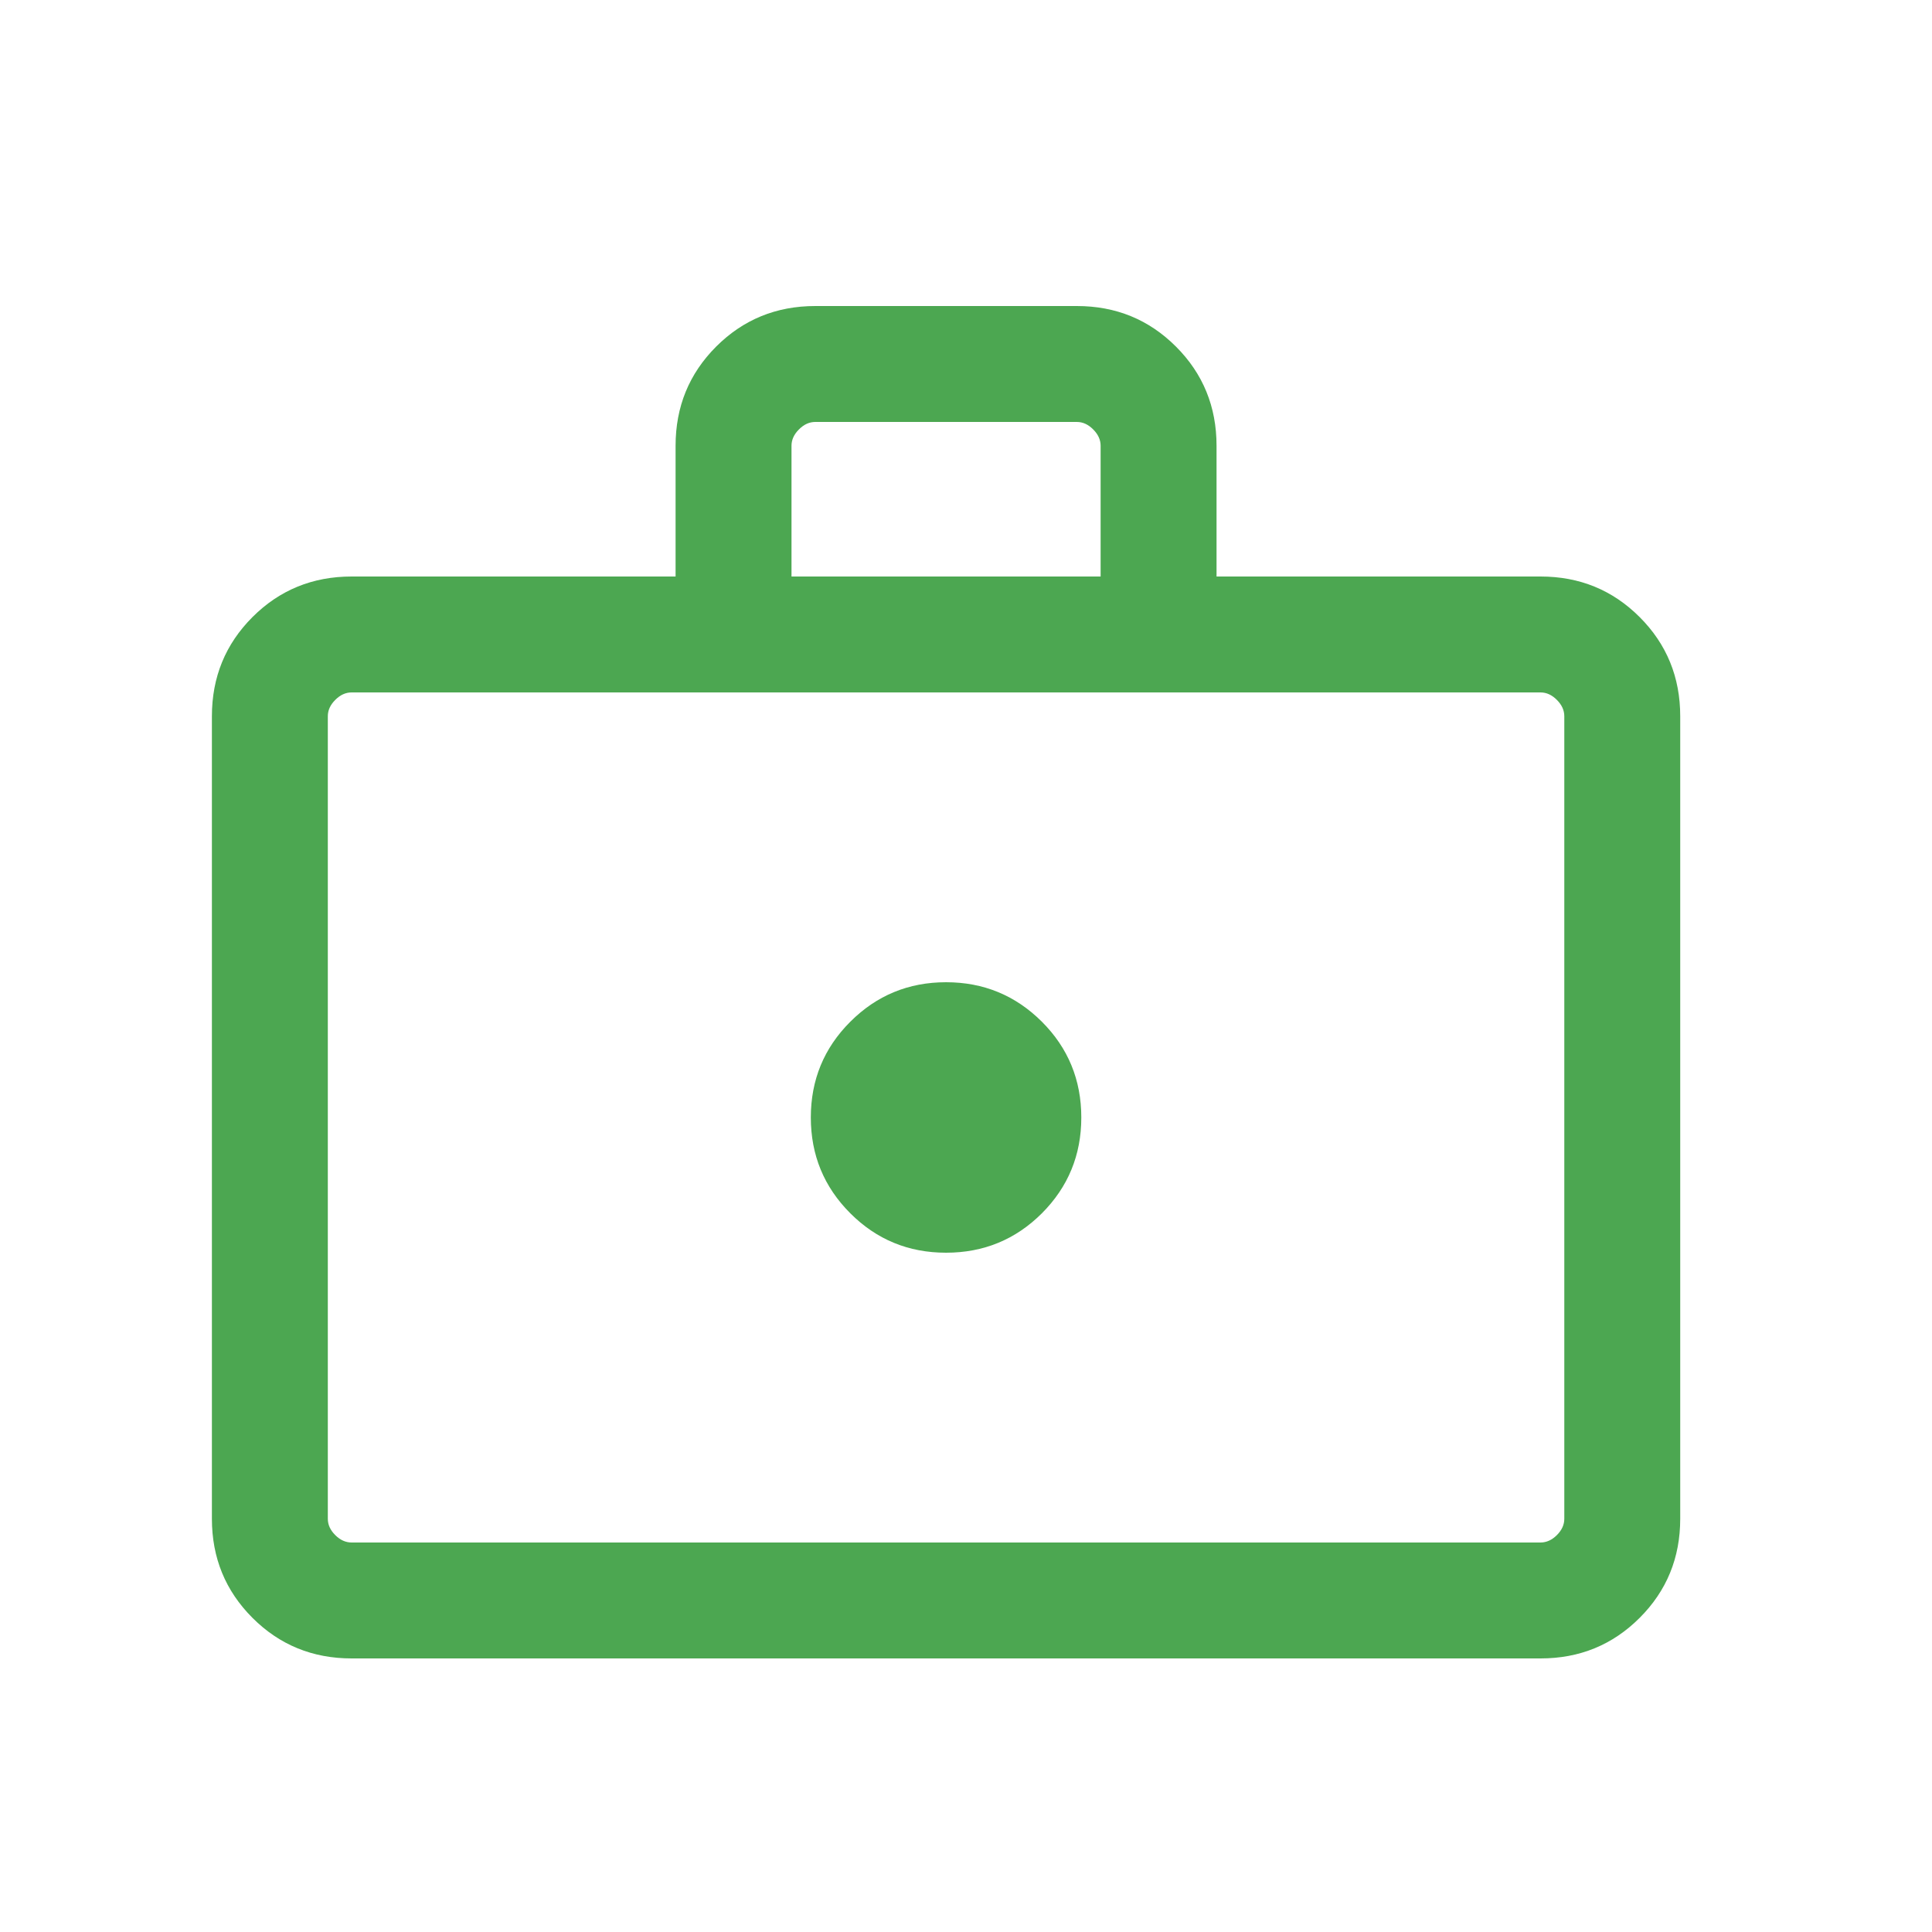 <svg width="25" height="25" viewBox="0 0 25 25" fill="none" xmlns="http://www.w3.org/2000/svg">
<mask id="mask0_350_20980" style="mask-type:alpha" maskUnits="userSpaceOnUse" x="0" y="0" width="25" height="25">
<rect x="0.242" y="0.96" width="24" height="24" fill="#D9D9D9"/>
</mask>
<g mask="url(#mask0_350_20980)">
<path d="M12.242 16.21C12.728 16.21 13.141 16.04 13.482 15.7C13.822 15.359 13.992 14.946 13.992 14.46C13.992 13.975 13.822 13.561 13.482 13.221C13.141 12.881 12.728 12.71 12.242 12.71C11.756 12.71 11.343 12.881 11.003 13.221C10.662 13.561 10.492 13.975 10.492 14.46C10.492 14.946 10.662 15.359 11.003 15.7C11.343 16.04 11.756 16.21 12.242 16.21ZM4.55 21.46C4.045 21.46 3.617 21.285 3.267 20.935C2.917 20.585 2.742 20.158 2.742 19.653V9.268C2.742 8.763 2.917 8.335 3.267 7.985C3.617 7.635 4.045 7.46 4.55 7.46H8.742V5.768C8.742 5.263 8.917 4.835 9.267 4.485C9.617 4.135 10.045 3.96 10.55 3.96H13.934C14.44 3.96 14.867 4.135 15.217 4.485C15.567 4.835 15.742 5.263 15.742 5.768V7.46H19.934C20.44 7.46 20.867 7.635 21.217 7.985C21.567 8.335 21.742 8.763 21.742 9.268V19.653C21.742 20.158 21.567 20.585 21.217 20.935C20.867 21.285 20.44 21.46 19.934 21.46H4.55ZM4.55 19.96H19.934C20.011 19.96 20.082 19.928 20.146 19.864C20.21 19.8 20.242 19.73 20.242 19.653V9.268C20.242 9.191 20.21 9.121 20.146 9.057C20.082 8.992 20.011 8.96 19.934 8.96H4.55C4.473 8.96 4.402 8.992 4.338 9.057C4.274 9.121 4.242 9.191 4.242 9.268V19.653C4.242 19.73 4.274 19.8 4.338 19.864C4.402 19.928 4.473 19.96 4.55 19.96ZM10.242 7.46H14.242V5.768C14.242 5.691 14.21 5.621 14.146 5.557C14.082 5.492 14.011 5.46 13.934 5.46H10.55C10.473 5.46 10.402 5.492 10.338 5.557C10.274 5.621 10.242 5.691 10.242 5.768V7.46Z" fill="#4CA751"/>
</g>
</svg>
